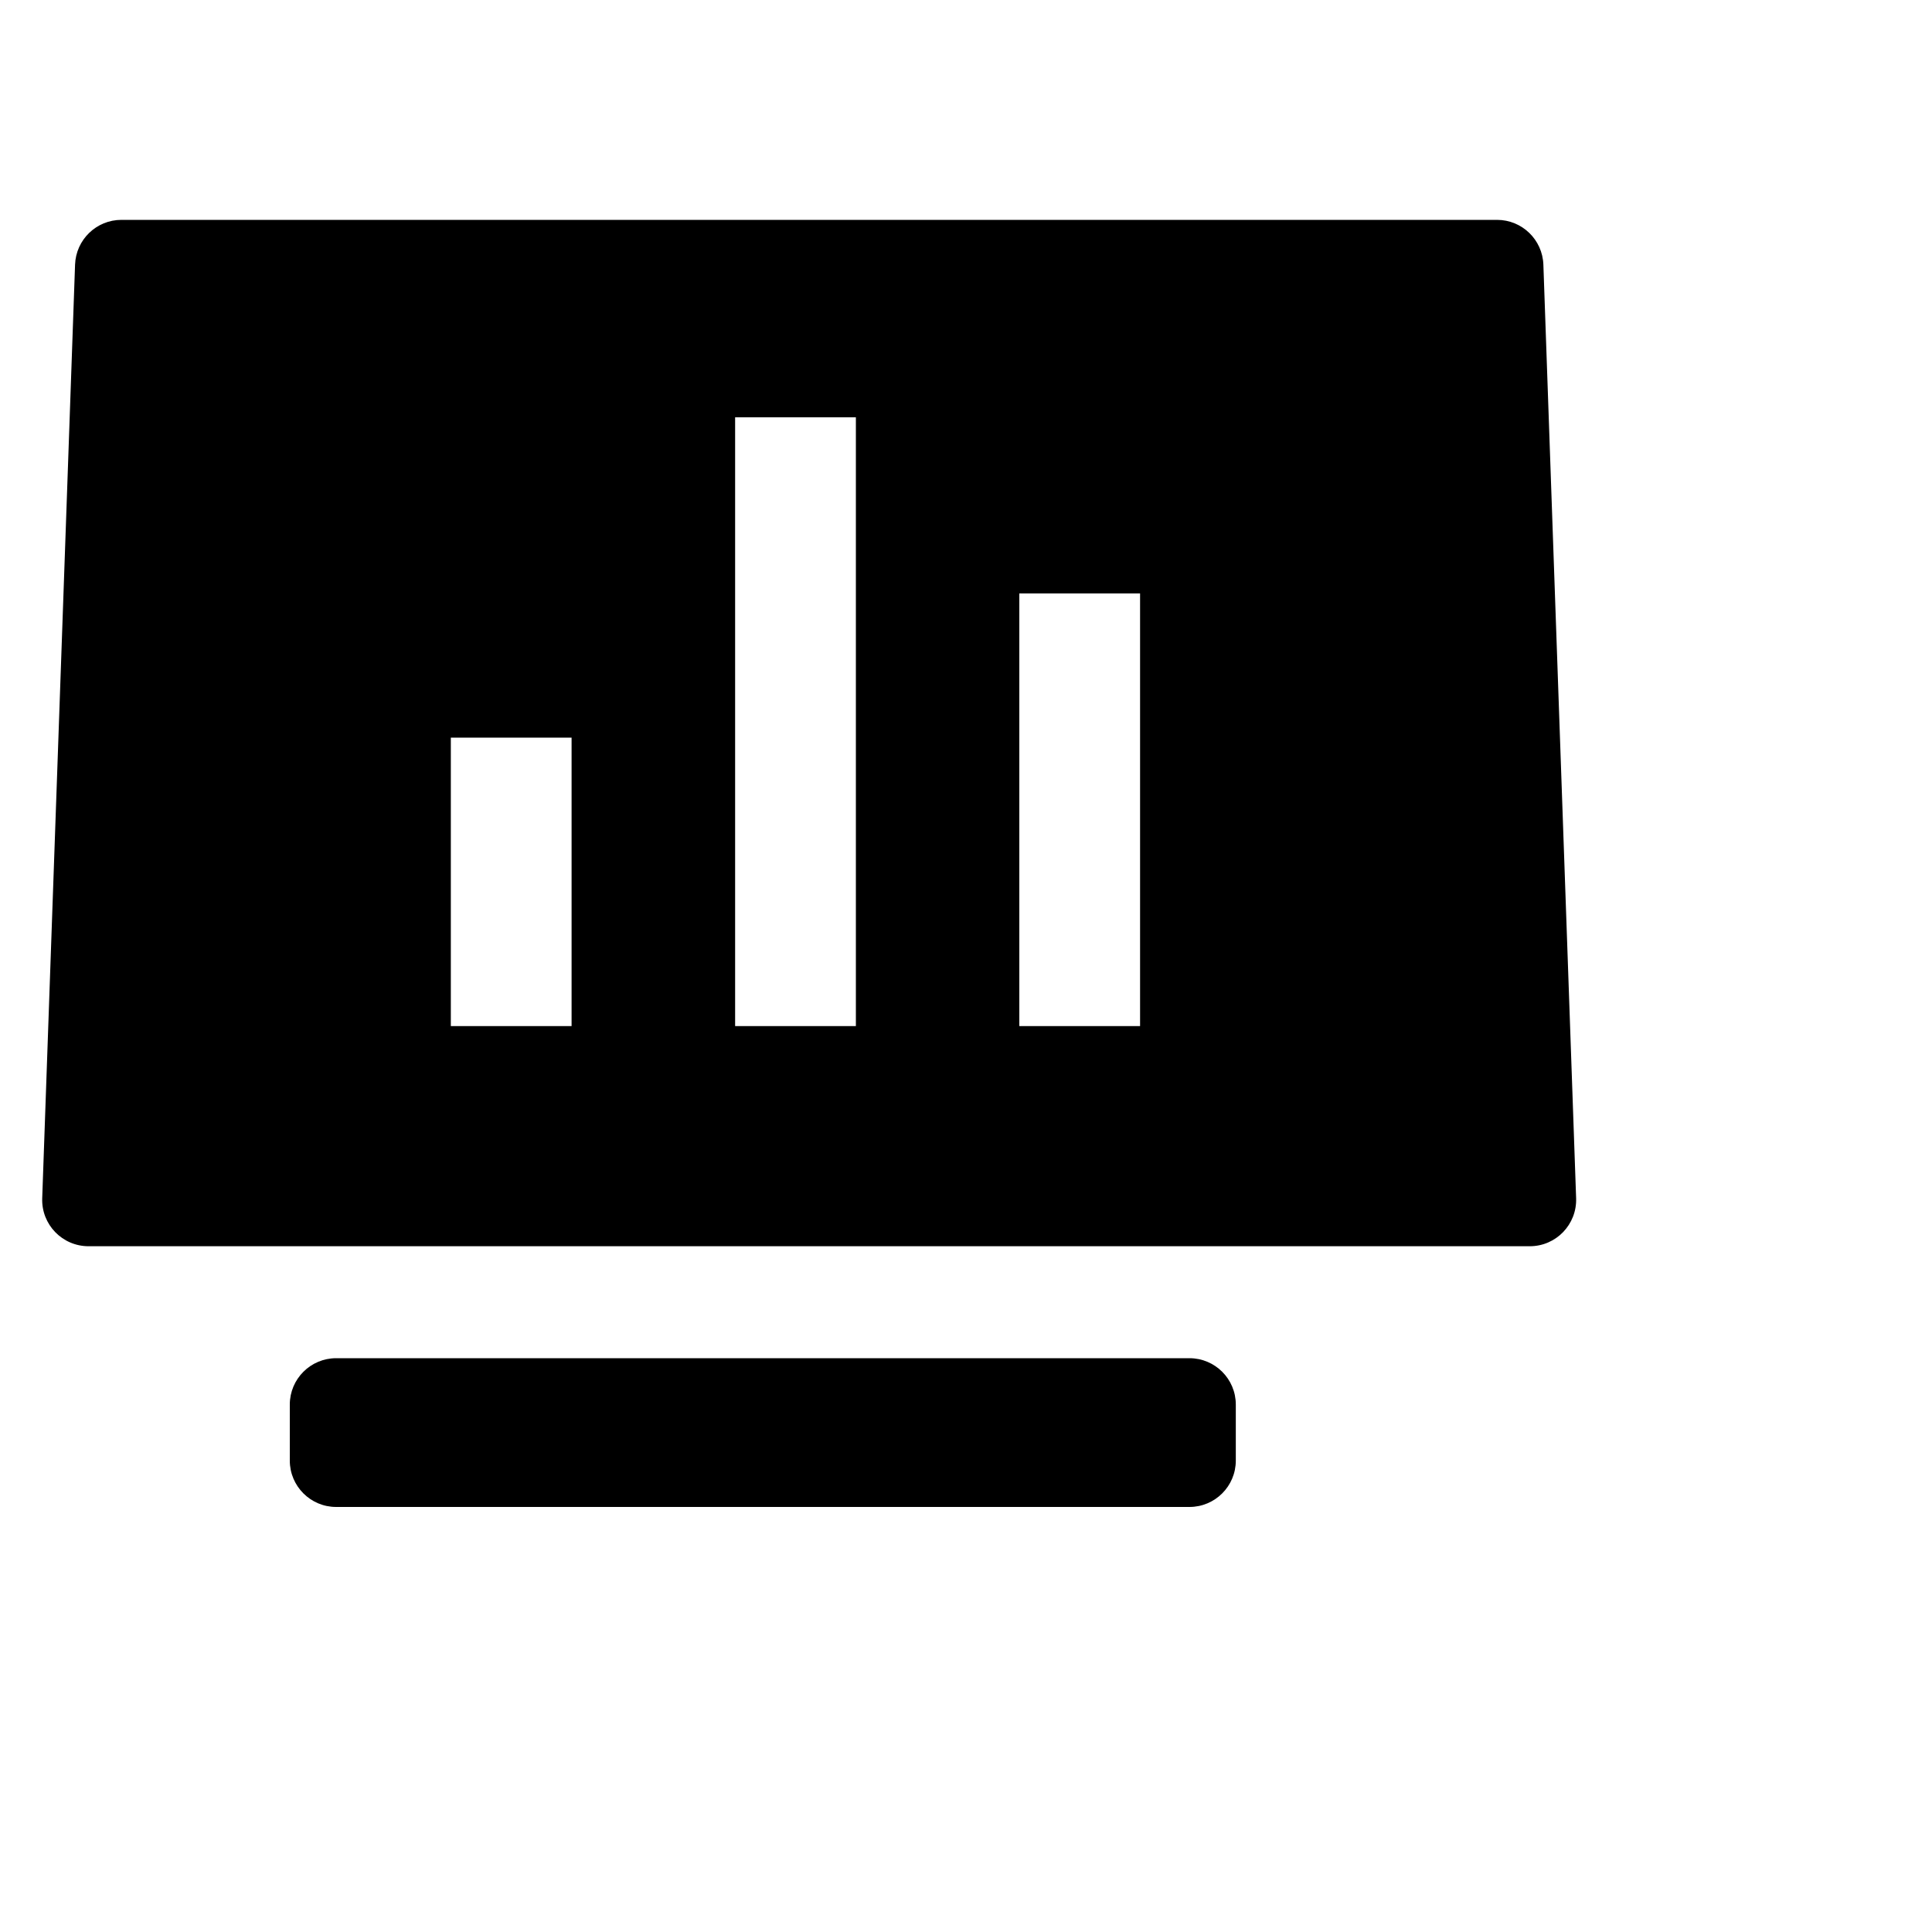 <svg width="20" height="20" viewBox="0 -2 20 20" fill="currentcolor" xmlns="http://www.w3.org/2000/svg"
     style="color: currentcolor;">
  <g filter="url(#filter0_f_1371_23197)">
    <path d="M1.773 8.202C1.773 8.697 2.228 8.944 2.624 8.944" stroke="white" stroke-opacity="0.8"
          stroke-width="0.147"></path>
  </g>
  <g filter="url(#filter1_f_1371_23197)">
    <path d="M15.602 8.202C15.602 8.697 15.147 8.944 14.751 8.944" stroke="white" stroke-opacity="0.8"
          stroke-width="0.147"></path>
  </g>
  <path d="M0.777 0.74C0.786 0.481 0.998 0.276 1.257 0.276H15.497C15.756 0.276 15.968 0.481 15.977 0.74L16.316 10.404C16.325 10.676 16.108 10.901 15.836 10.901H0.917C0.645 10.901 0.427 10.676 0.437 10.404L0.777 0.74Z"
        fill="currentcolor"></path>
  <path fill-rule="evenodd" clip-rule="evenodd"
        d="M8.86 2.32H7.61V8.622H8.86V2.32ZM10.552 4.143H11.802V8.622H10.552V4.143ZM4.667 5.636H5.917V8.622H4.667V5.636Z"
        fill="white"></path>
  <path d="M3 12.54C3 12.275 3.215 12.06 3.48 12.06H12.313C12.578 12.06 12.793 12.275 12.793 12.54V13.12C12.793 13.385 12.578 13.6 12.313 13.6H3.48C3.215 13.6 3 13.385 3 13.12V12.54Z"
        fill="currentcolor" fill-opacity="0.48"></path>
  <defs>
    <filter id="filter0_f_1371_23197" x="1.33" y="7.833" width="1.662" height="1.553"
            filterUnits="userSpaceOnUse" color-interpolation-filters="sRGB">
      <feFlood flood-opacity="0" result="BackgroundImageFix"></feFlood>
      <feBlend mode="normal" in="SourceGraphic" in2="BackgroundImageFix" result="shape"></feBlend>
      <feGaussianBlur stdDeviation="0.184" result="effect1_foregroundBlur_1371_23197"></feGaussianBlur>
    </filter>
    <filter id="filter1_f_1371_23197" x="14.382" y="7.833" width="1.662" height="1.553"
            filterUnits="userSpaceOnUse" color-interpolation-filters="sRGB">
      <feFlood flood-opacity="0" result="BackgroundImageFix"></feFlood>
      <feBlend mode="normal" in="SourceGraphic" in2="BackgroundImageFix" result="shape"></feBlend>
      <feGaussianBlur stdDeviation="0.184" result="effect1_foregroundBlur_1371_23197"></feGaussianBlur>
    </filter>
  </defs>
</svg>
